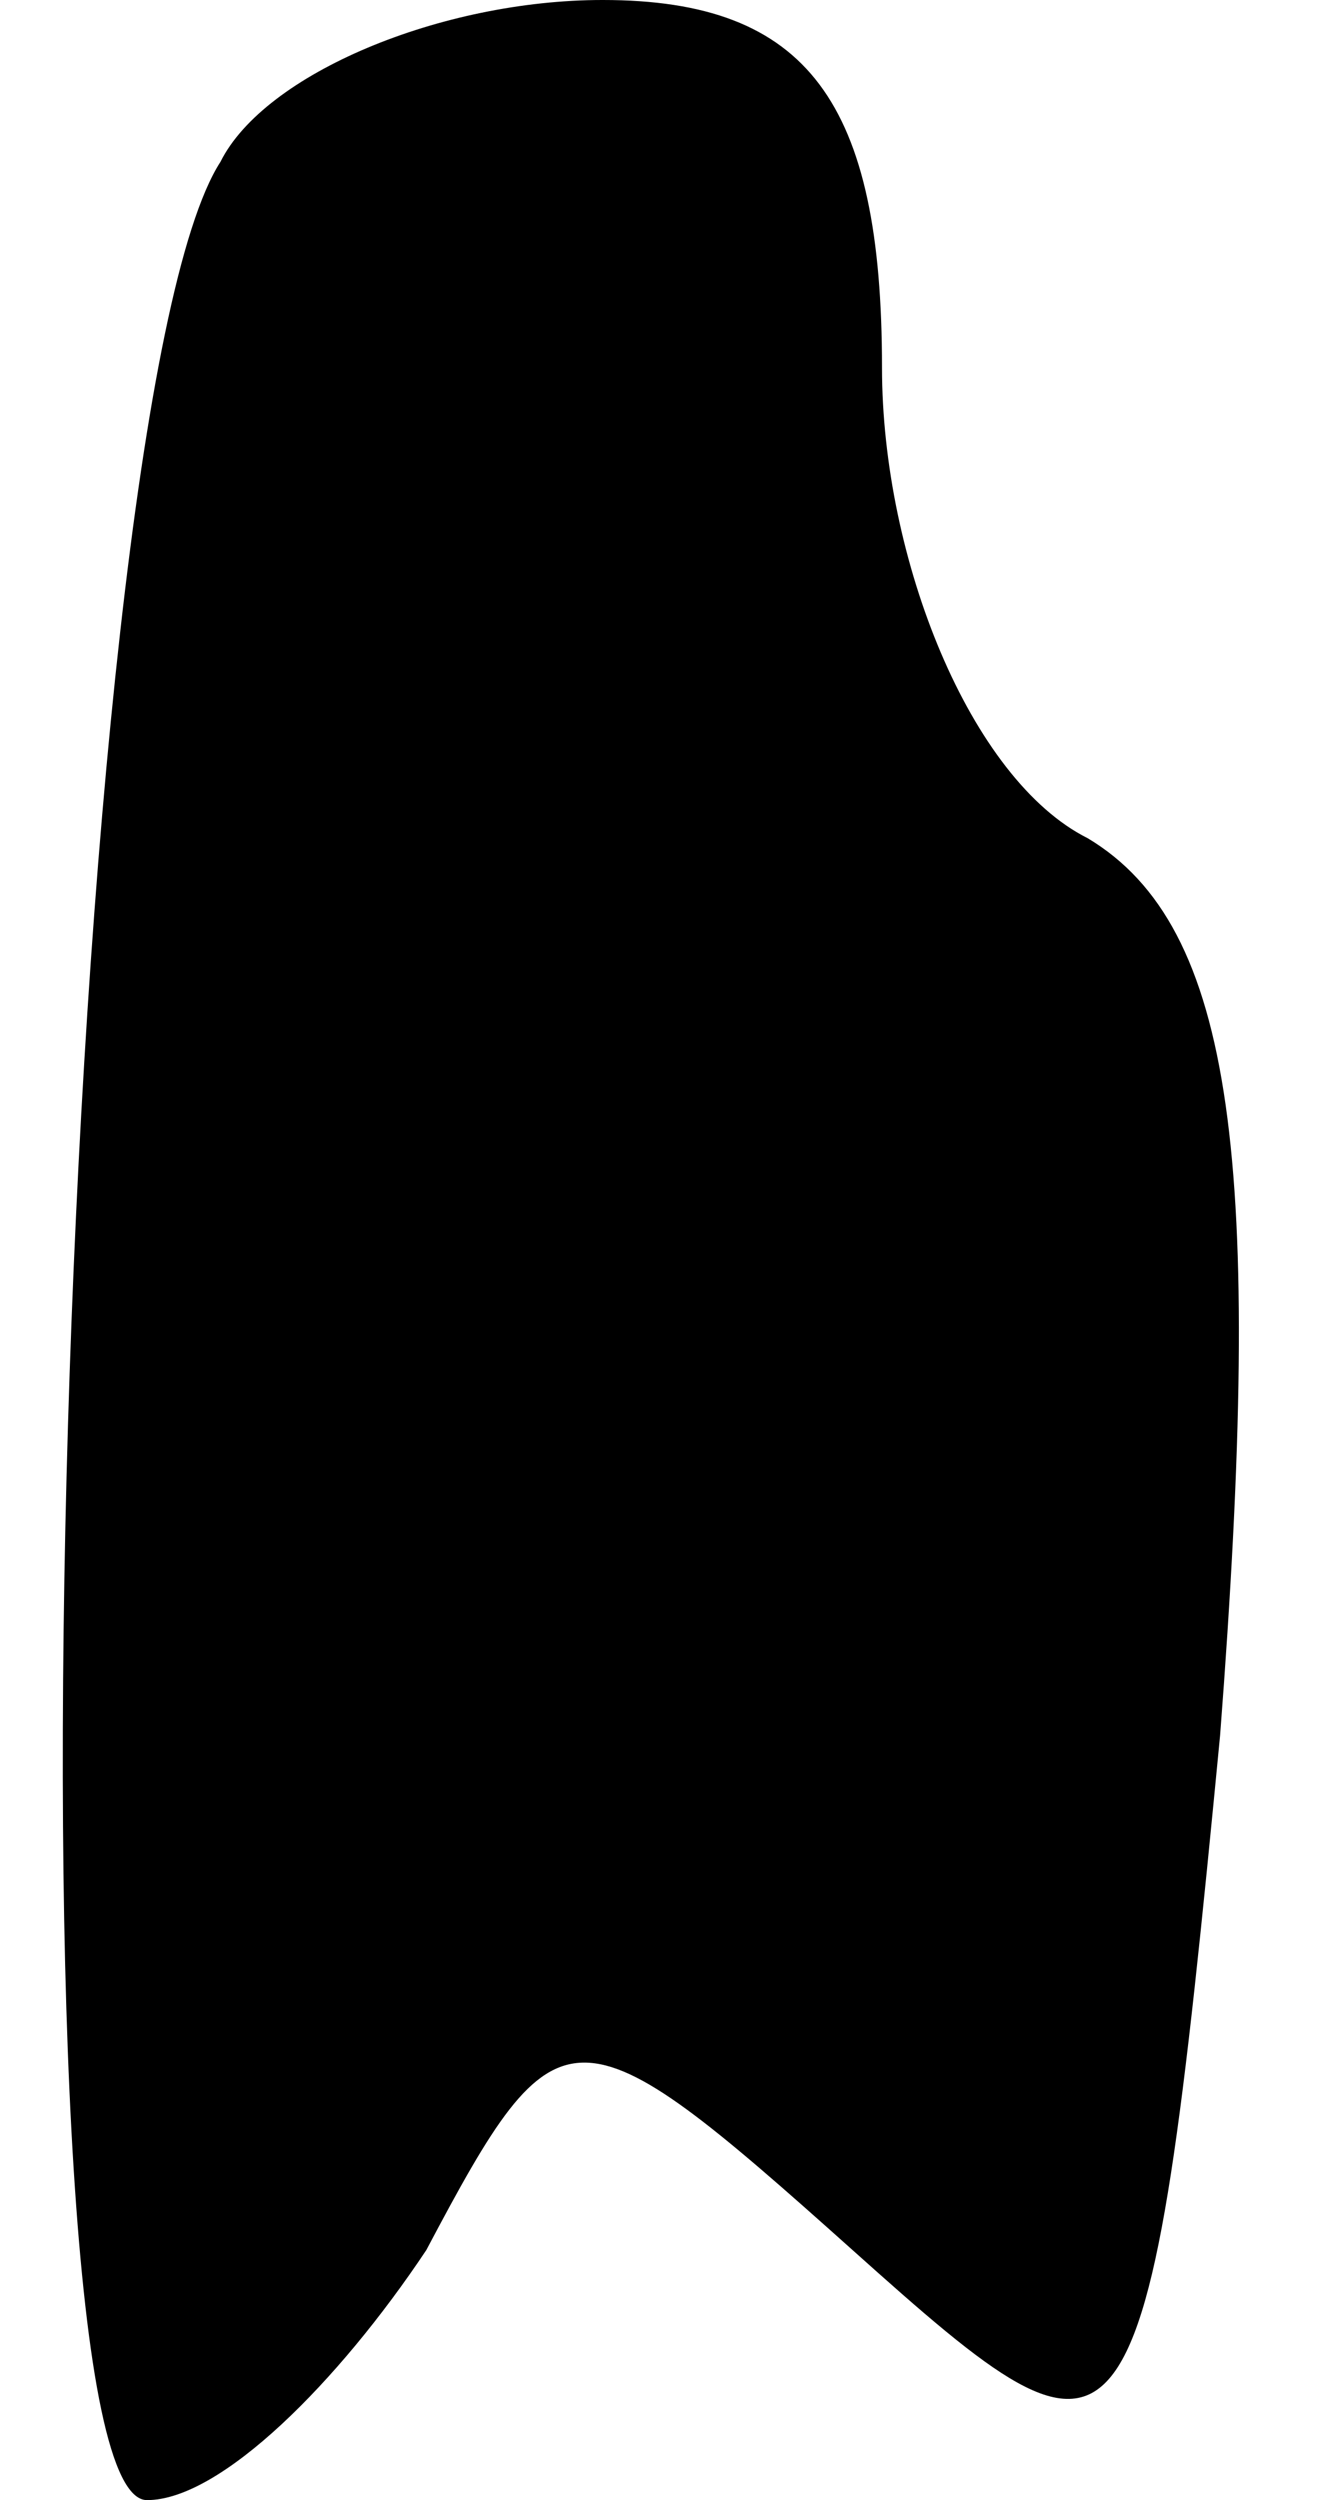 <?xml version="1.0" standalone="no"?>
<!DOCTYPE svg PUBLIC "-//W3C//DTD SVG 20010904//EN"
 "http://www.w3.org/TR/2001/REC-SVG-20010904/DTD/svg10.dtd">
<svg version="1.0" xmlns="http://www.w3.org/2000/svg"
 width="9pt" height="17pt" viewBox="0 0 9 17"
 preserveAspectRatio="xMidYMid meet">
<g transform="translate(0,17) scale(0.1,-0.1)"
fill="#000000" stroke="none">
<path fill="#000000" stroke="none" d="M15 159 c-11 -17 -15 -159 -5 -159 5 0
13 8 19 17 9 17 10 17 29 0 19 -17 20 -17 25 35 3 39 1 55 -9 61 -8 4 -14 19
-14 32 0 18 -5 25 -19 25 -11 0 -23 -5 -26 -11z"/>
</g>
</svg>
